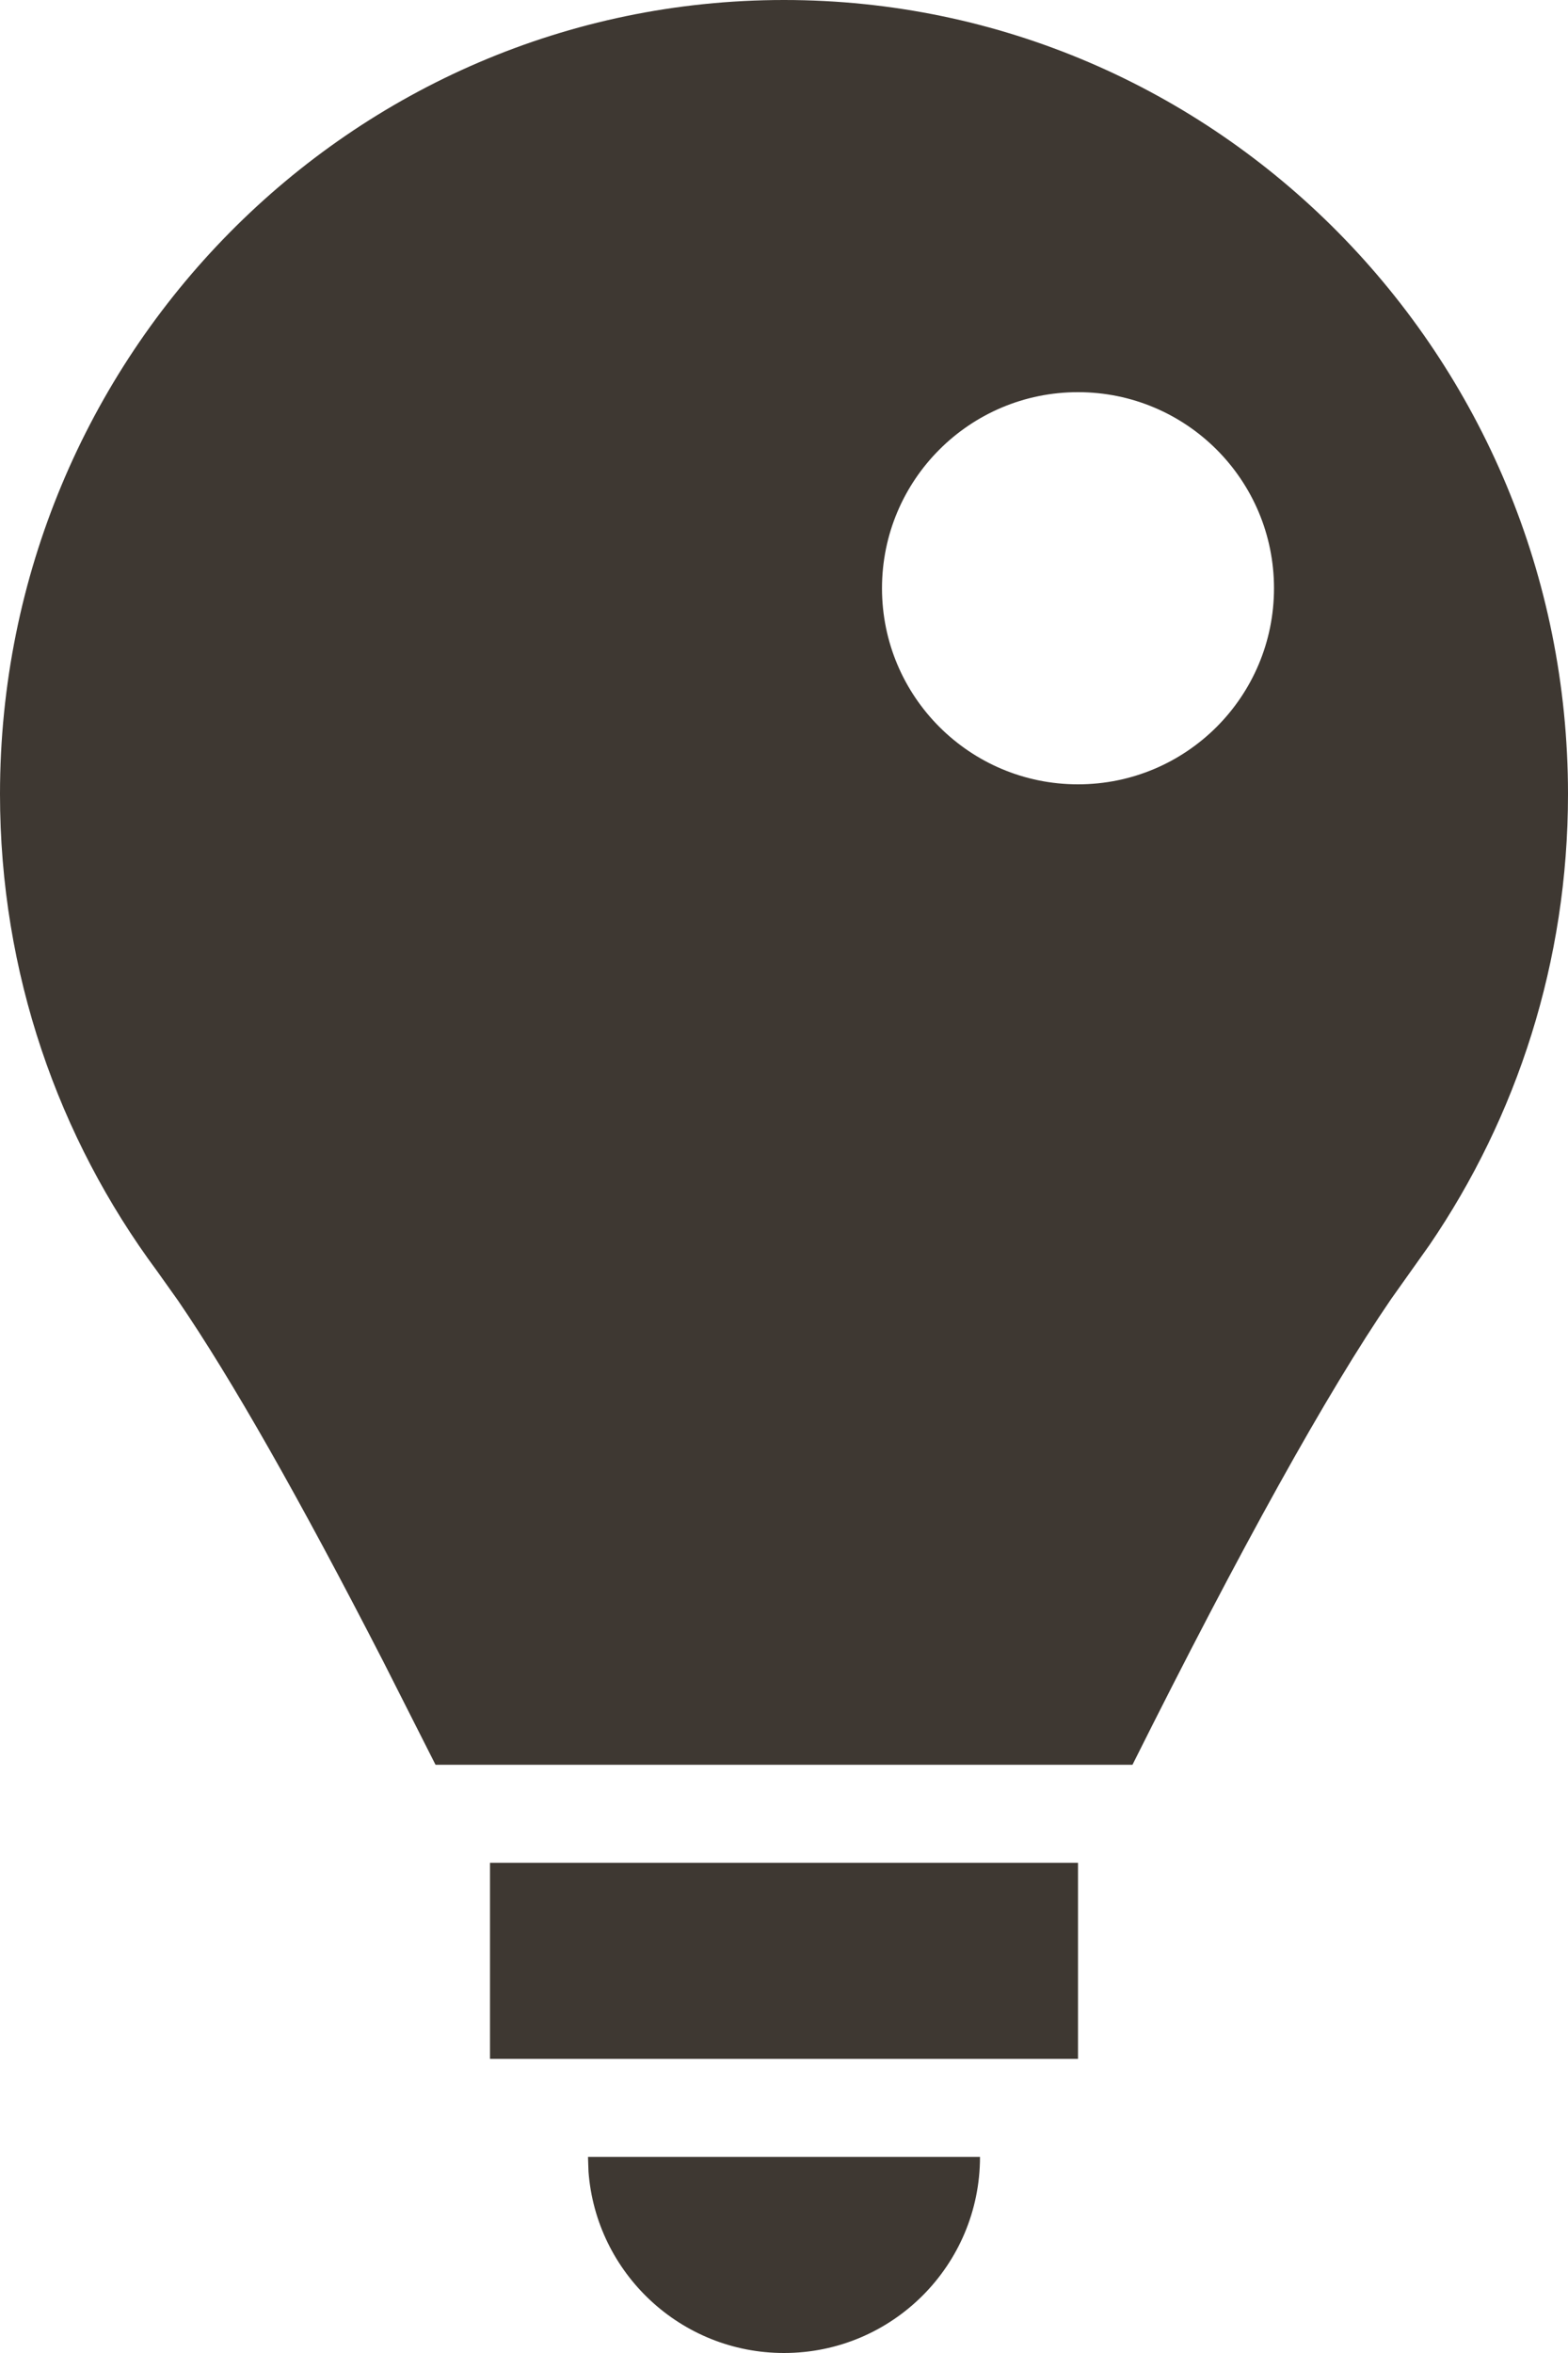 <svg width="16" height="24" viewBox="0 0 16 24" fill="none" xmlns="http://www.w3.org/2000/svg">
<path fill-rule="evenodd" clip-rule="evenodd" d="M8 24C9.105 24 10 23.105 10 22H6L6.005 22.149C6.082 23.184 6.946 24 8 24ZM11 21V19H5V21H11ZM16 8.1C16 3.626 12.418 0 8 0C3.582 0 0 3.626 0 8.1C0 9.924 0.596 11.607 1.6 12.961L1.817 13.266C2.36 14.06 3.058 15.287 3.911 16.947L4.444 18H11.556C12.663 15.785 13.543 14.202 14.195 13.25L14.587 12.698C15.478 11.392 16 9.808 16 8.1ZM11 8C12.105 8 13 7.105 13 6C13 4.895 12.105 4 11 4C9.895 4 9 4.895 9 6C9 7.105 9.895 8 11 8Z" fill="#3E3832"/>
</svg>
